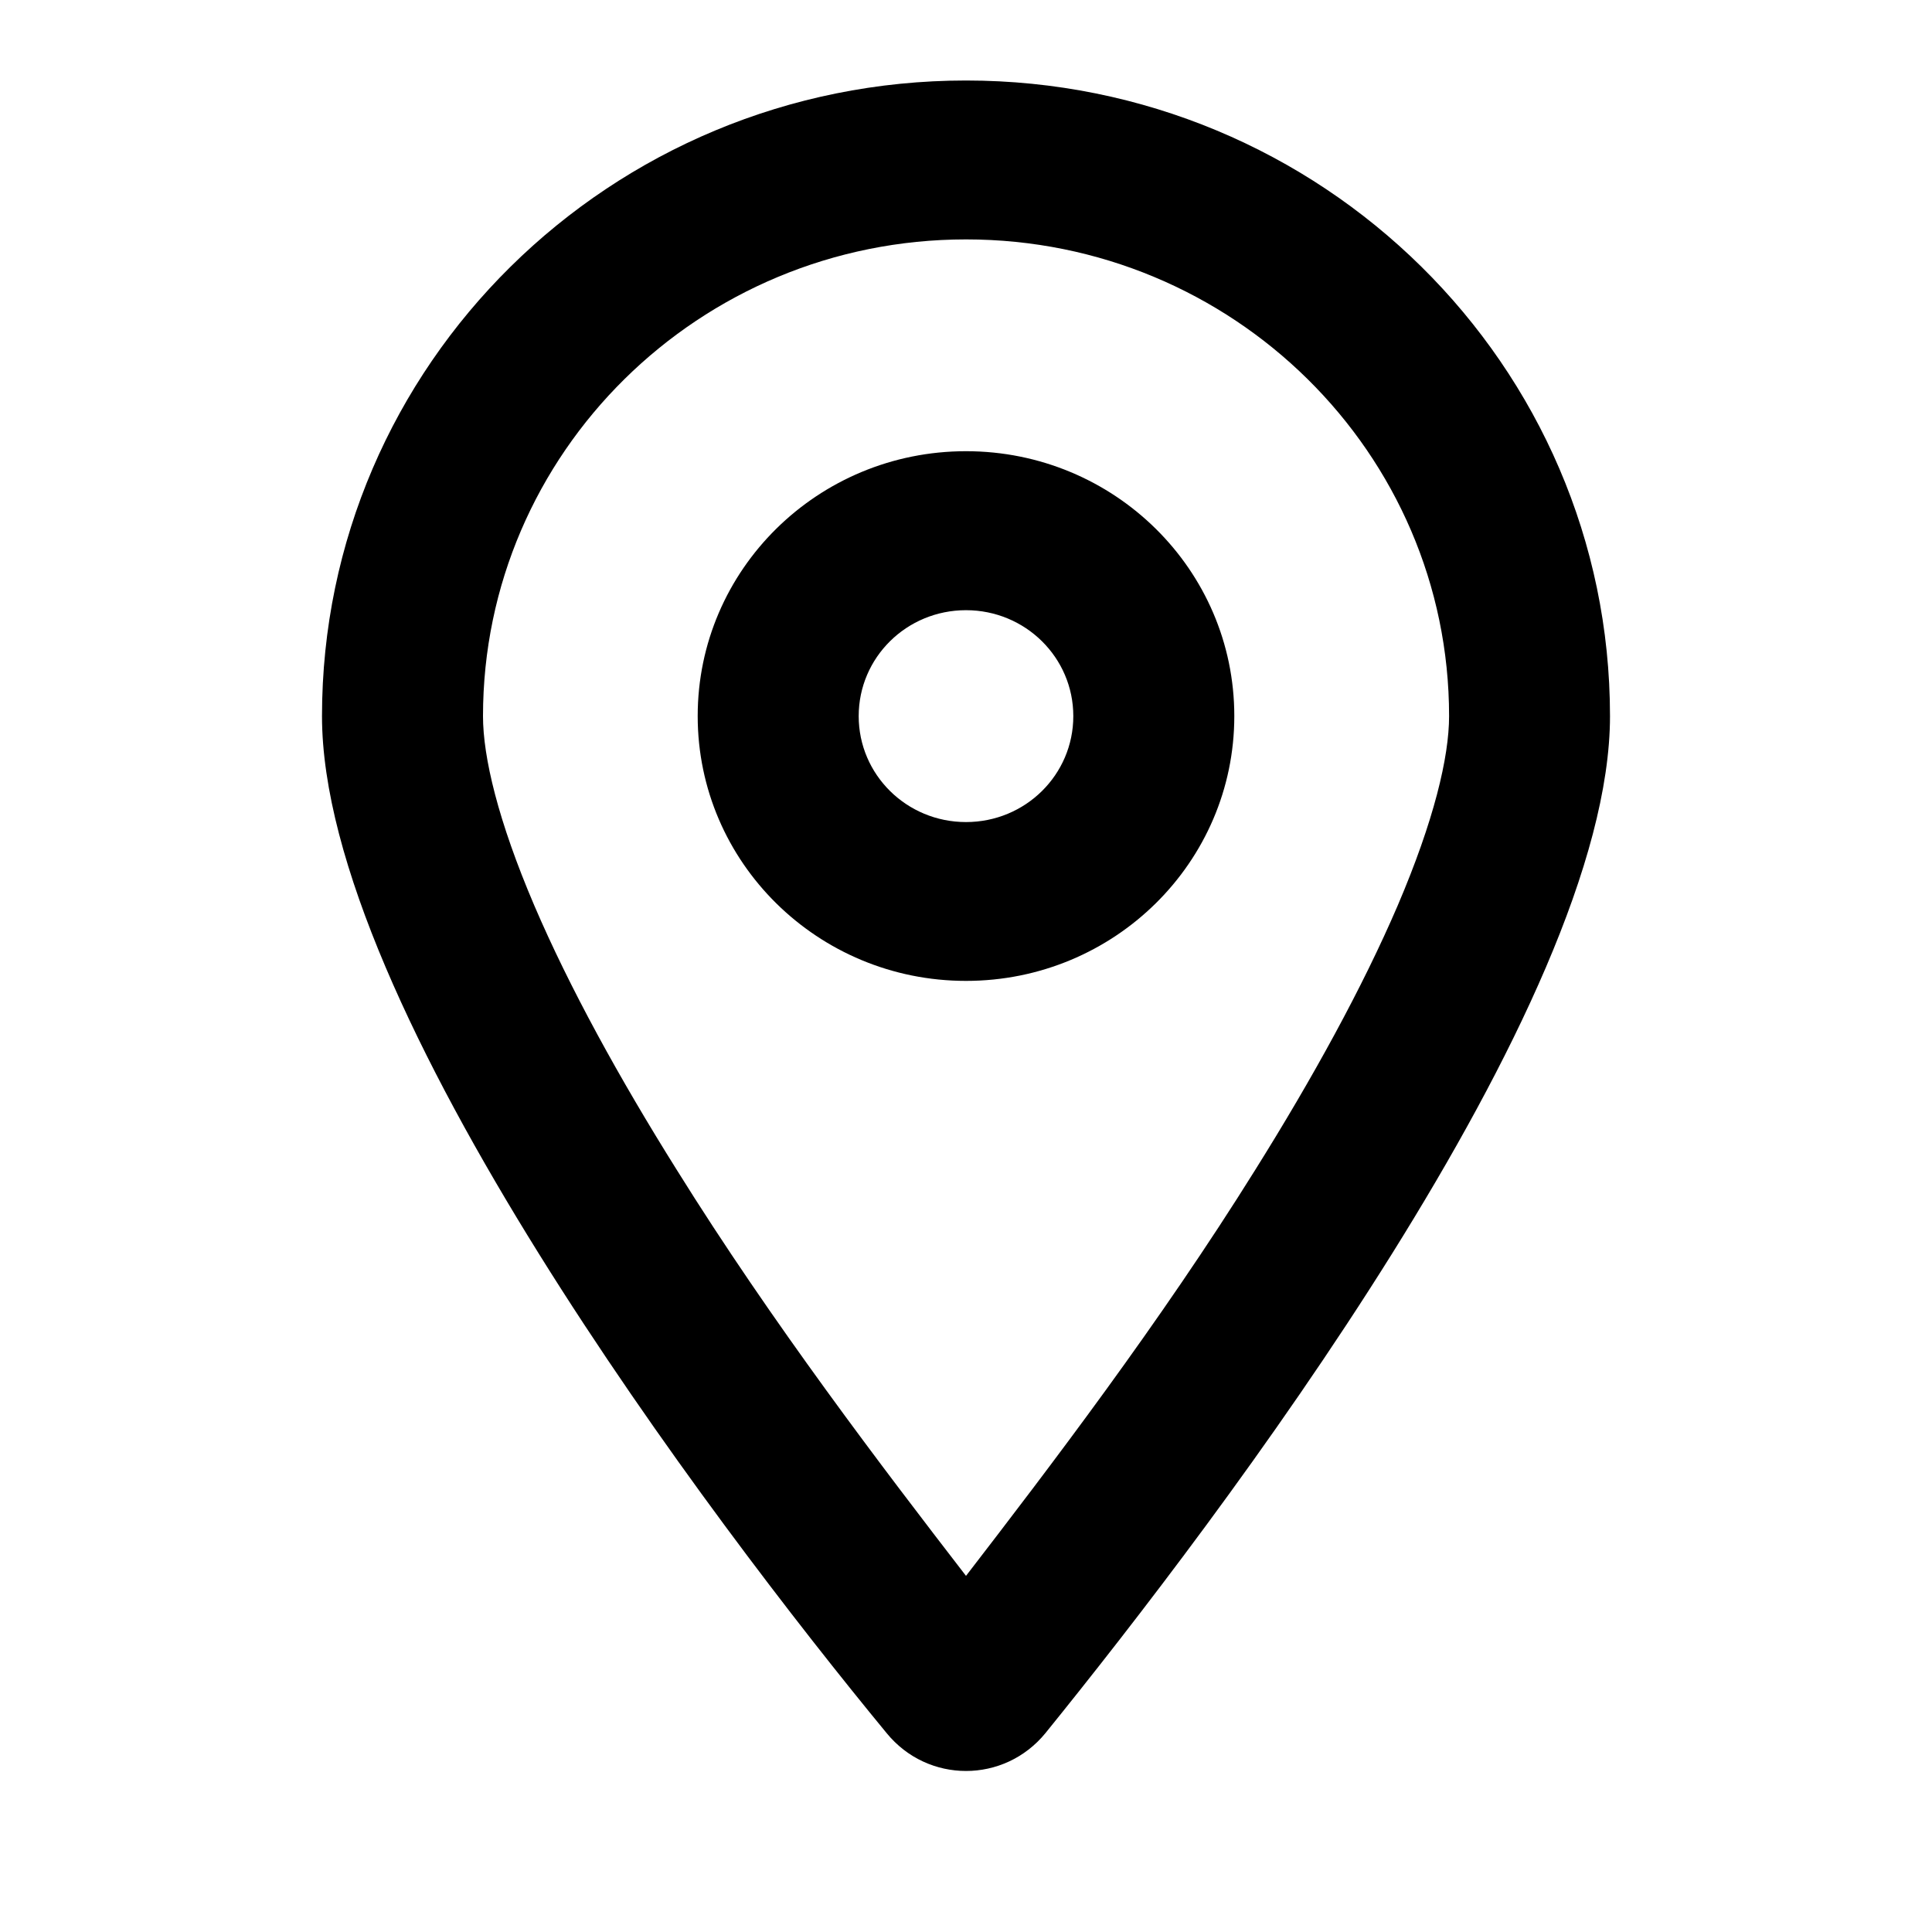 <!-- Generated by IcoMoon.io -->
<svg version="1.1" xmlns="http://www.w3.org/2000/svg" width="24" height="24" viewBox="0 0 24 24">
<title>roadmap</title>
<path d="M15.333 8.895c0 1.818-1.492 3.29-3.333 3.29s-3.333-1.472-3.333-3.29c0-1.818 1.492-3.29 3.333-3.29s3.333 1.472 3.333 3.29zM12 7.58c-0.738 0-1.333 0.588-1.333 1.316s0.596 1.316 1.333 1.316c0.738 0 1.333-0.588 1.333-1.316s-0.596-1.316-1.333-1.316zM20 8.895c0 3.594-4.875 9.993-7.012 12.633-0.513 0.629-1.463 0.629-1.975 0-2.175-2.64-7.013-9.039-7.013-12.633 0-4.361 3.582-7.895 8-7.895 4.417 0 8 3.535 8 7.895zM12 2.974c-3.312 0-6 2.652-6 5.922 0 0.51 0.187 1.299 0.637 2.352 0.437 1.020 1.057 2.147 1.771 3.286 1.183 1.9 2.558 3.701 3.592 5.042 1.033-1.341 2.408-3.142 3.592-5.042 0.713-1.139 1.333-2.266 1.771-3.286 0.45-1.053 0.638-1.842 0.638-2.352 0-3.269-2.688-5.922-6-5.922z"></path>
</svg>
